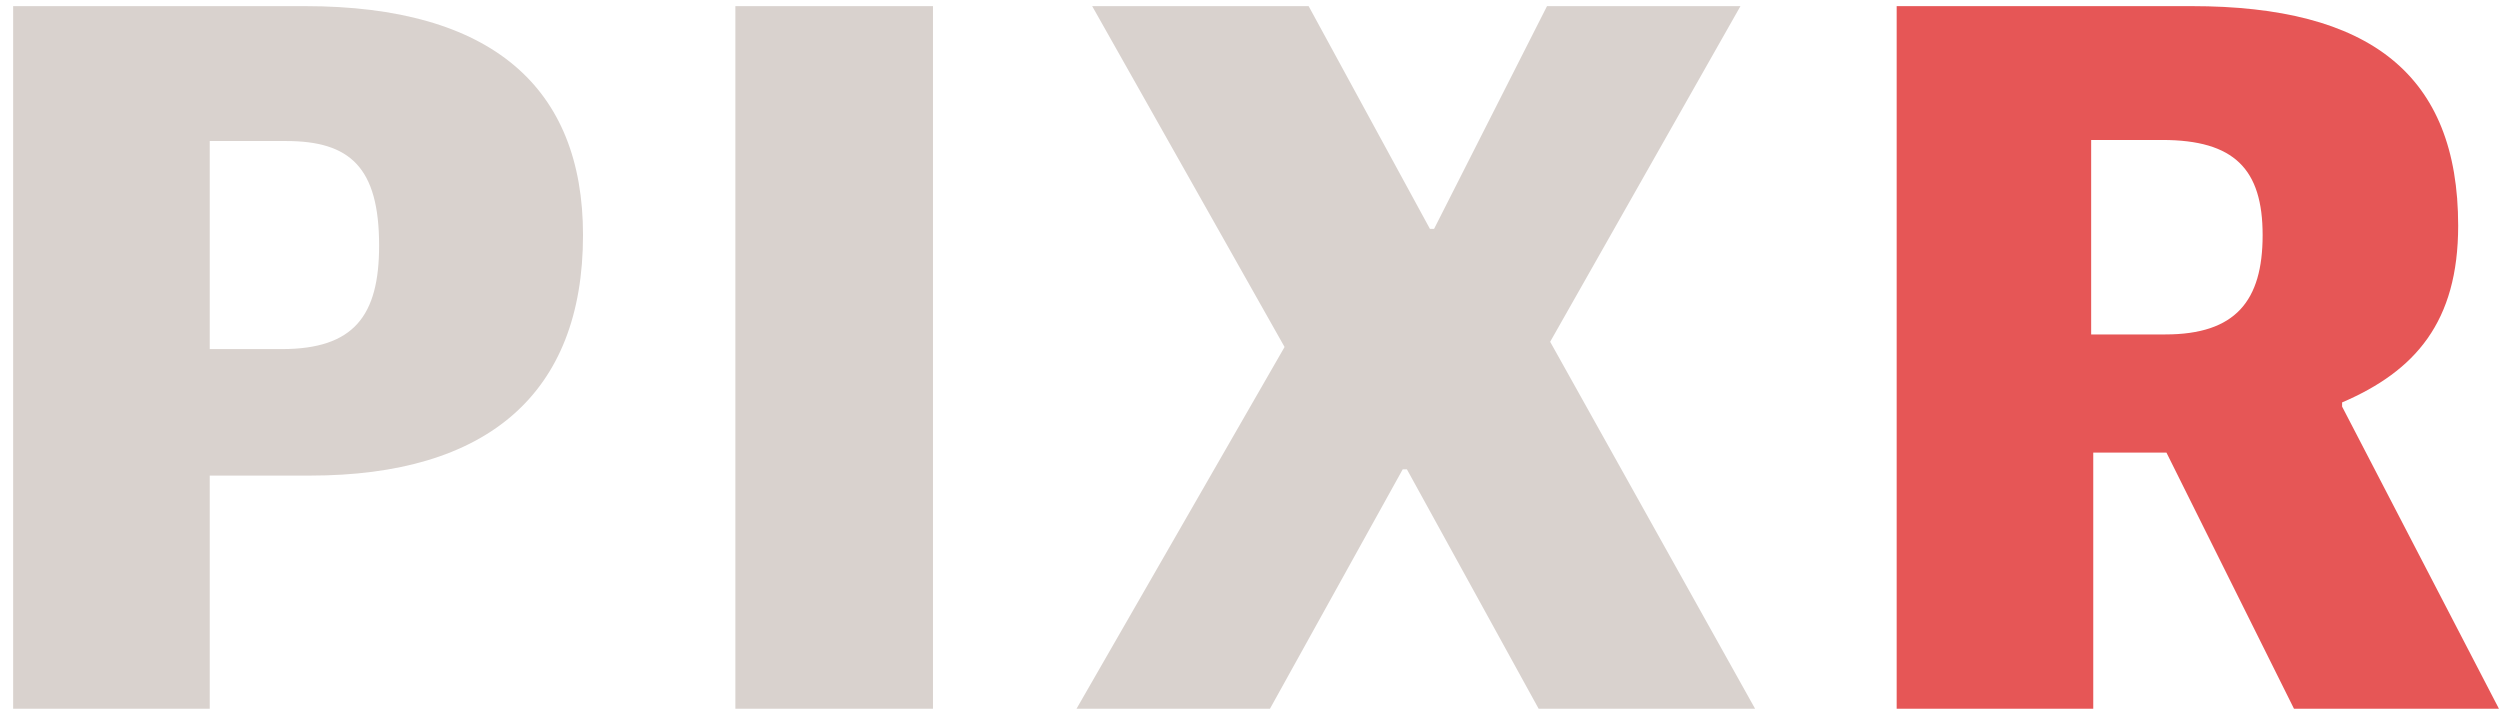 <svg width="93" height="27" viewBox="0 0 93 27" fill="none" xmlns="http://www.w3.org/2000/svg">
<path d="M7.802 12.986H10.486C13.17 12.986 14.103 11.741 14.103 9.135C14.103 6.218 13.014 5.246 10.641 5.246H7.802V12.986ZM0.489 26.366V0.228H11.341C18.304 0.228 21.688 3.262 21.688 8.746C21.688 14.659 18.11 17.692 11.536 17.692H7.802V26.366H0.489ZM27.356 26.366V0.228H34.707V26.366H27.356ZM40.046 26.366L47.786 12.908L40.629 0.228H48.681L53.193 8.513H53.348L57.549 0.228H64.745L57.666 12.714L65.29 26.366H57.238L52.337 17.459H52.181L47.242 26.366H40.046Z" fill="#D9D2CE"/>
<path d="M77.791 12.441H80.553C83.159 12.441 84.17 11.197 84.17 8.746C84.17 6.296 83.12 5.207 80.436 5.207H77.791V12.441ZM70.556 26.366V0.228H81.525C88.138 0.228 91.444 2.756 91.444 8.396C91.444 11.975 89.849 13.803 87.126 14.97V15.125L92.961 26.366H85.337L80.592 16.837H77.869V26.366H70.556Z" fill="#E65656"/>
</svg>
